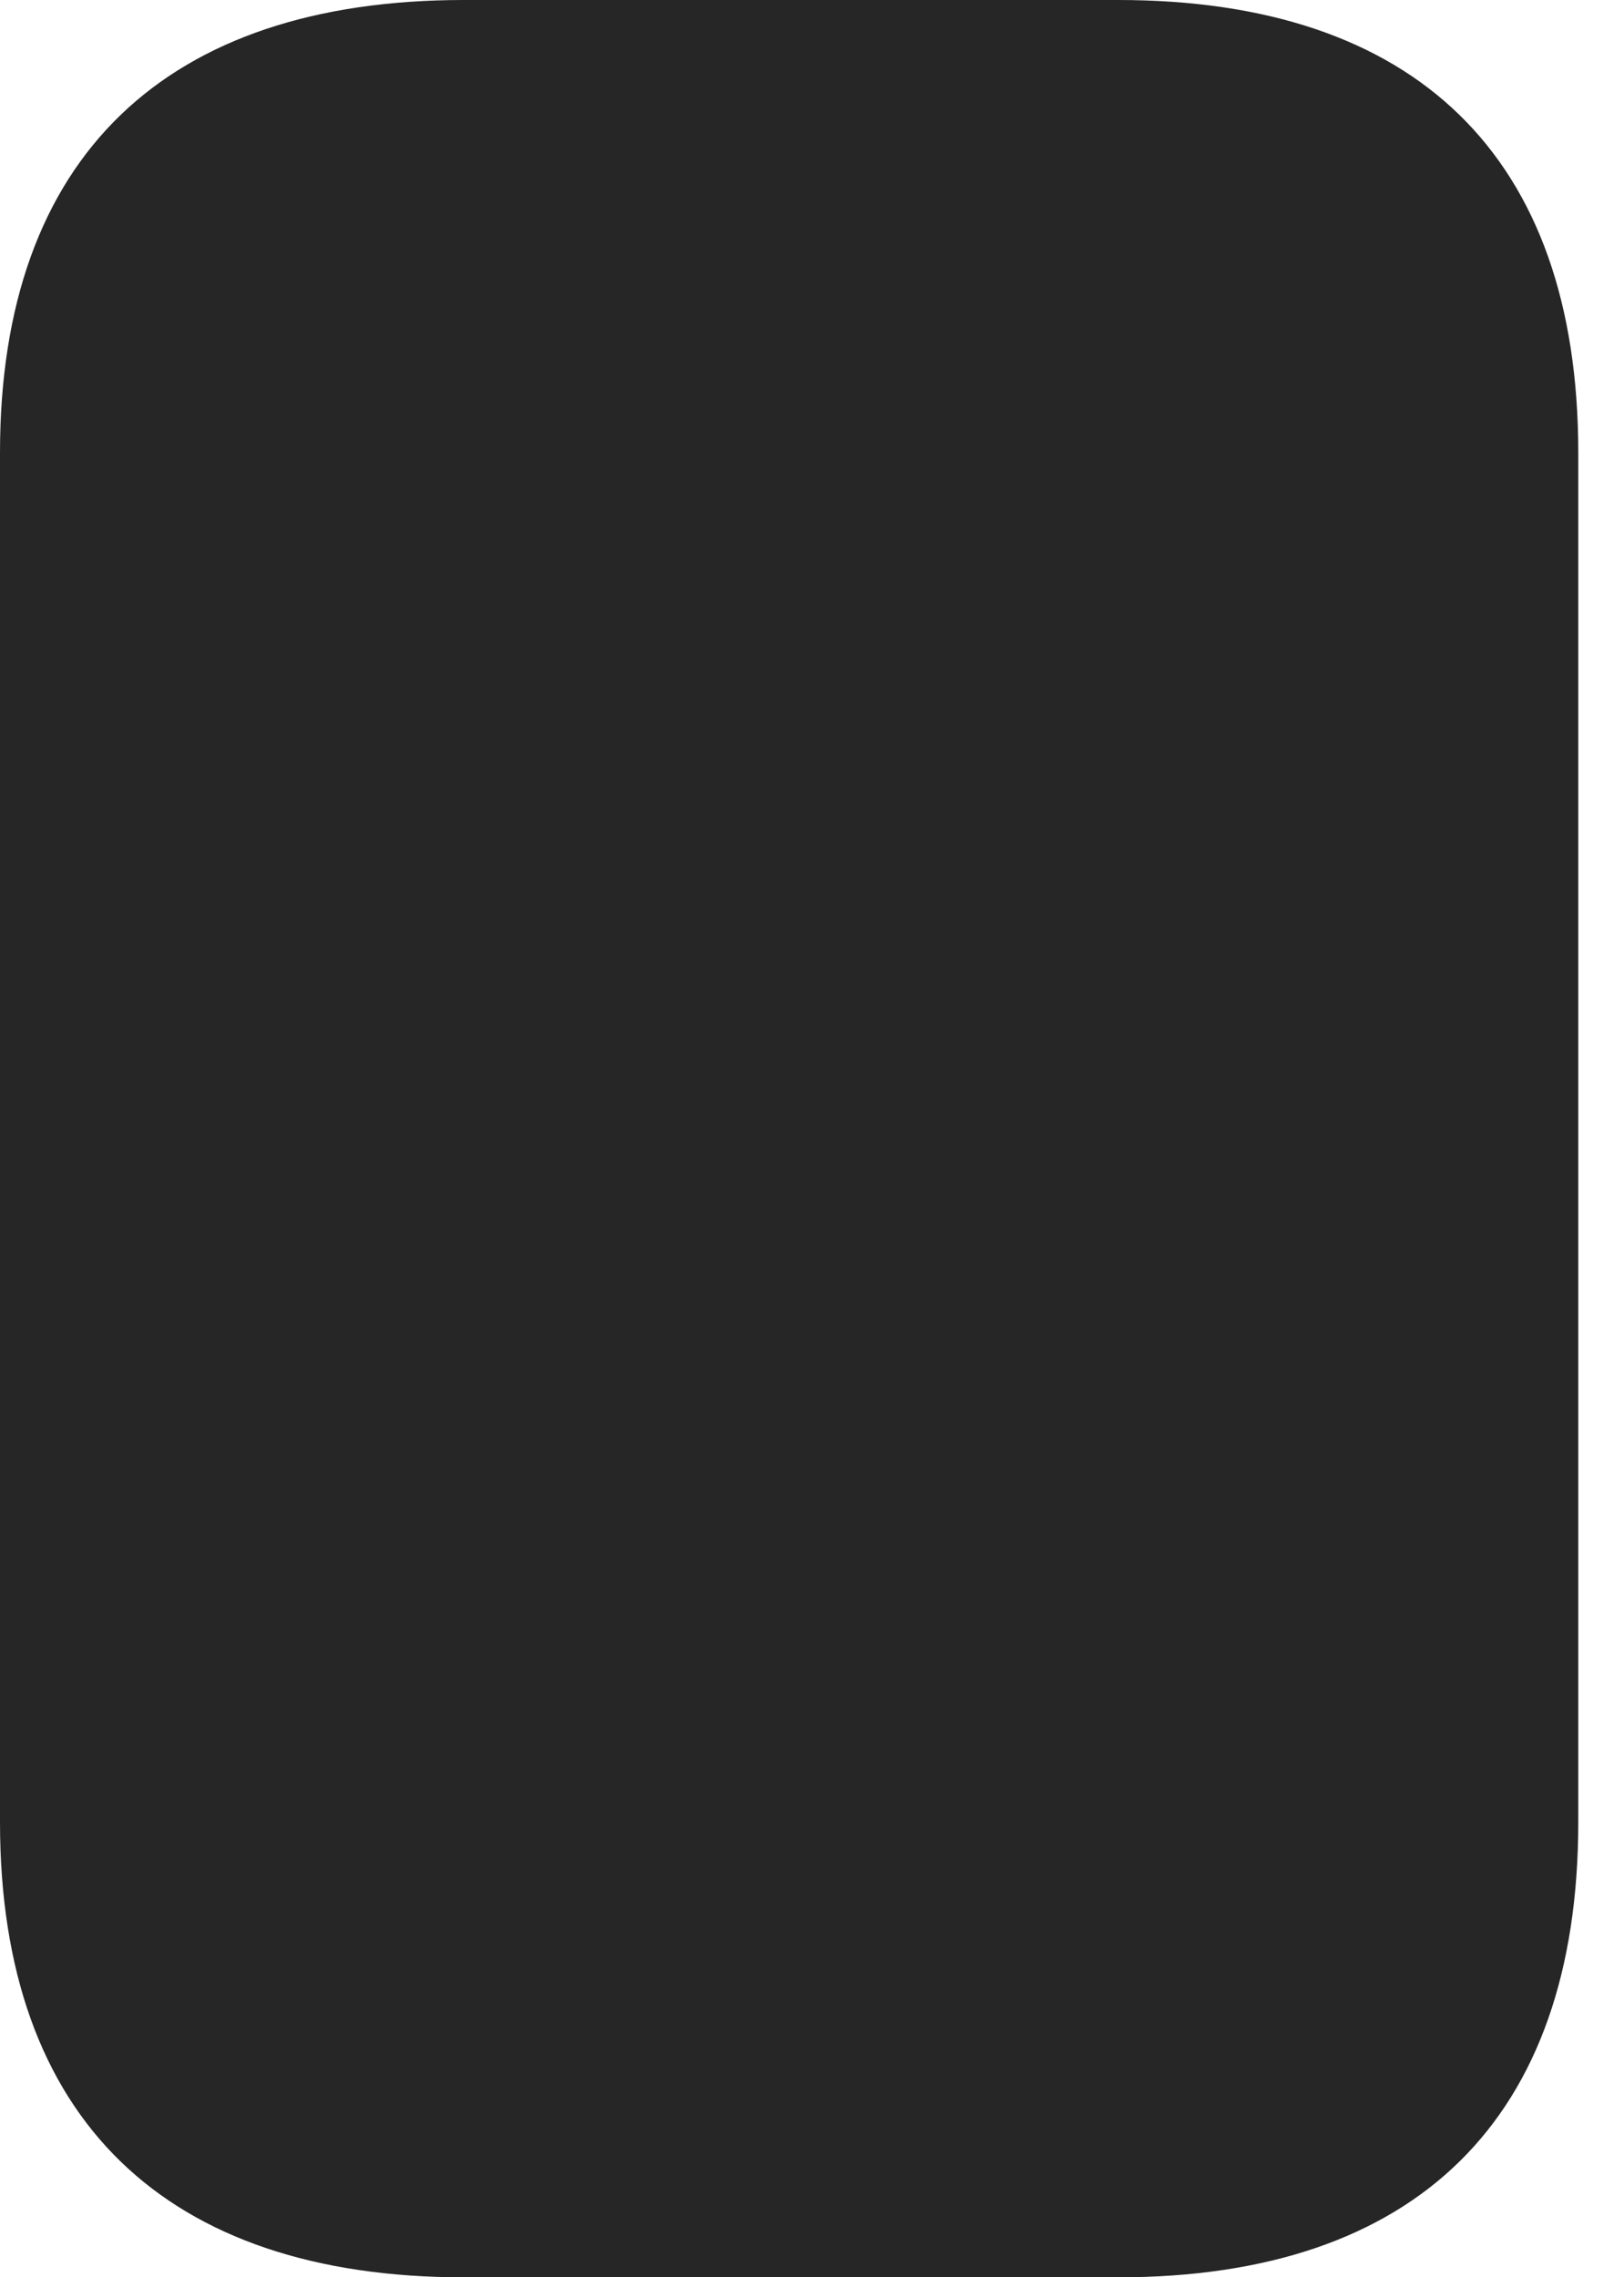 <?xml version="1.0" encoding="UTF-8"?>
<!--Generator: Apple Native CoreSVG 326-->
<!DOCTYPE svg
PUBLIC "-//W3C//DTD SVG 1.1//EN"
       "http://www.w3.org/Graphics/SVG/1.1/DTD/svg11.dtd">
<svg version="1.1" xmlns="http://www.w3.org/2000/svg" xmlns:xlink="http://www.w3.org/1999/xlink" viewBox="0 0 12.822 17.979">
 <g>
  <rect height="17.979" opacity="0" width="12.822" x="0" y="0"/>
  <path d="M3.662 0C1.318 0 0 1.23 0 3.574L0 14.385C0 16.738 1.318 17.979 3.662 17.979L8.828 17.979C11.172 17.979 12.461 16.738 12.461 14.385L12.461 3.574C12.461 1.23 11.172 0 8.828 0Z" fill="black" fill-opacity="0.85"/>
 </g>
</svg>
